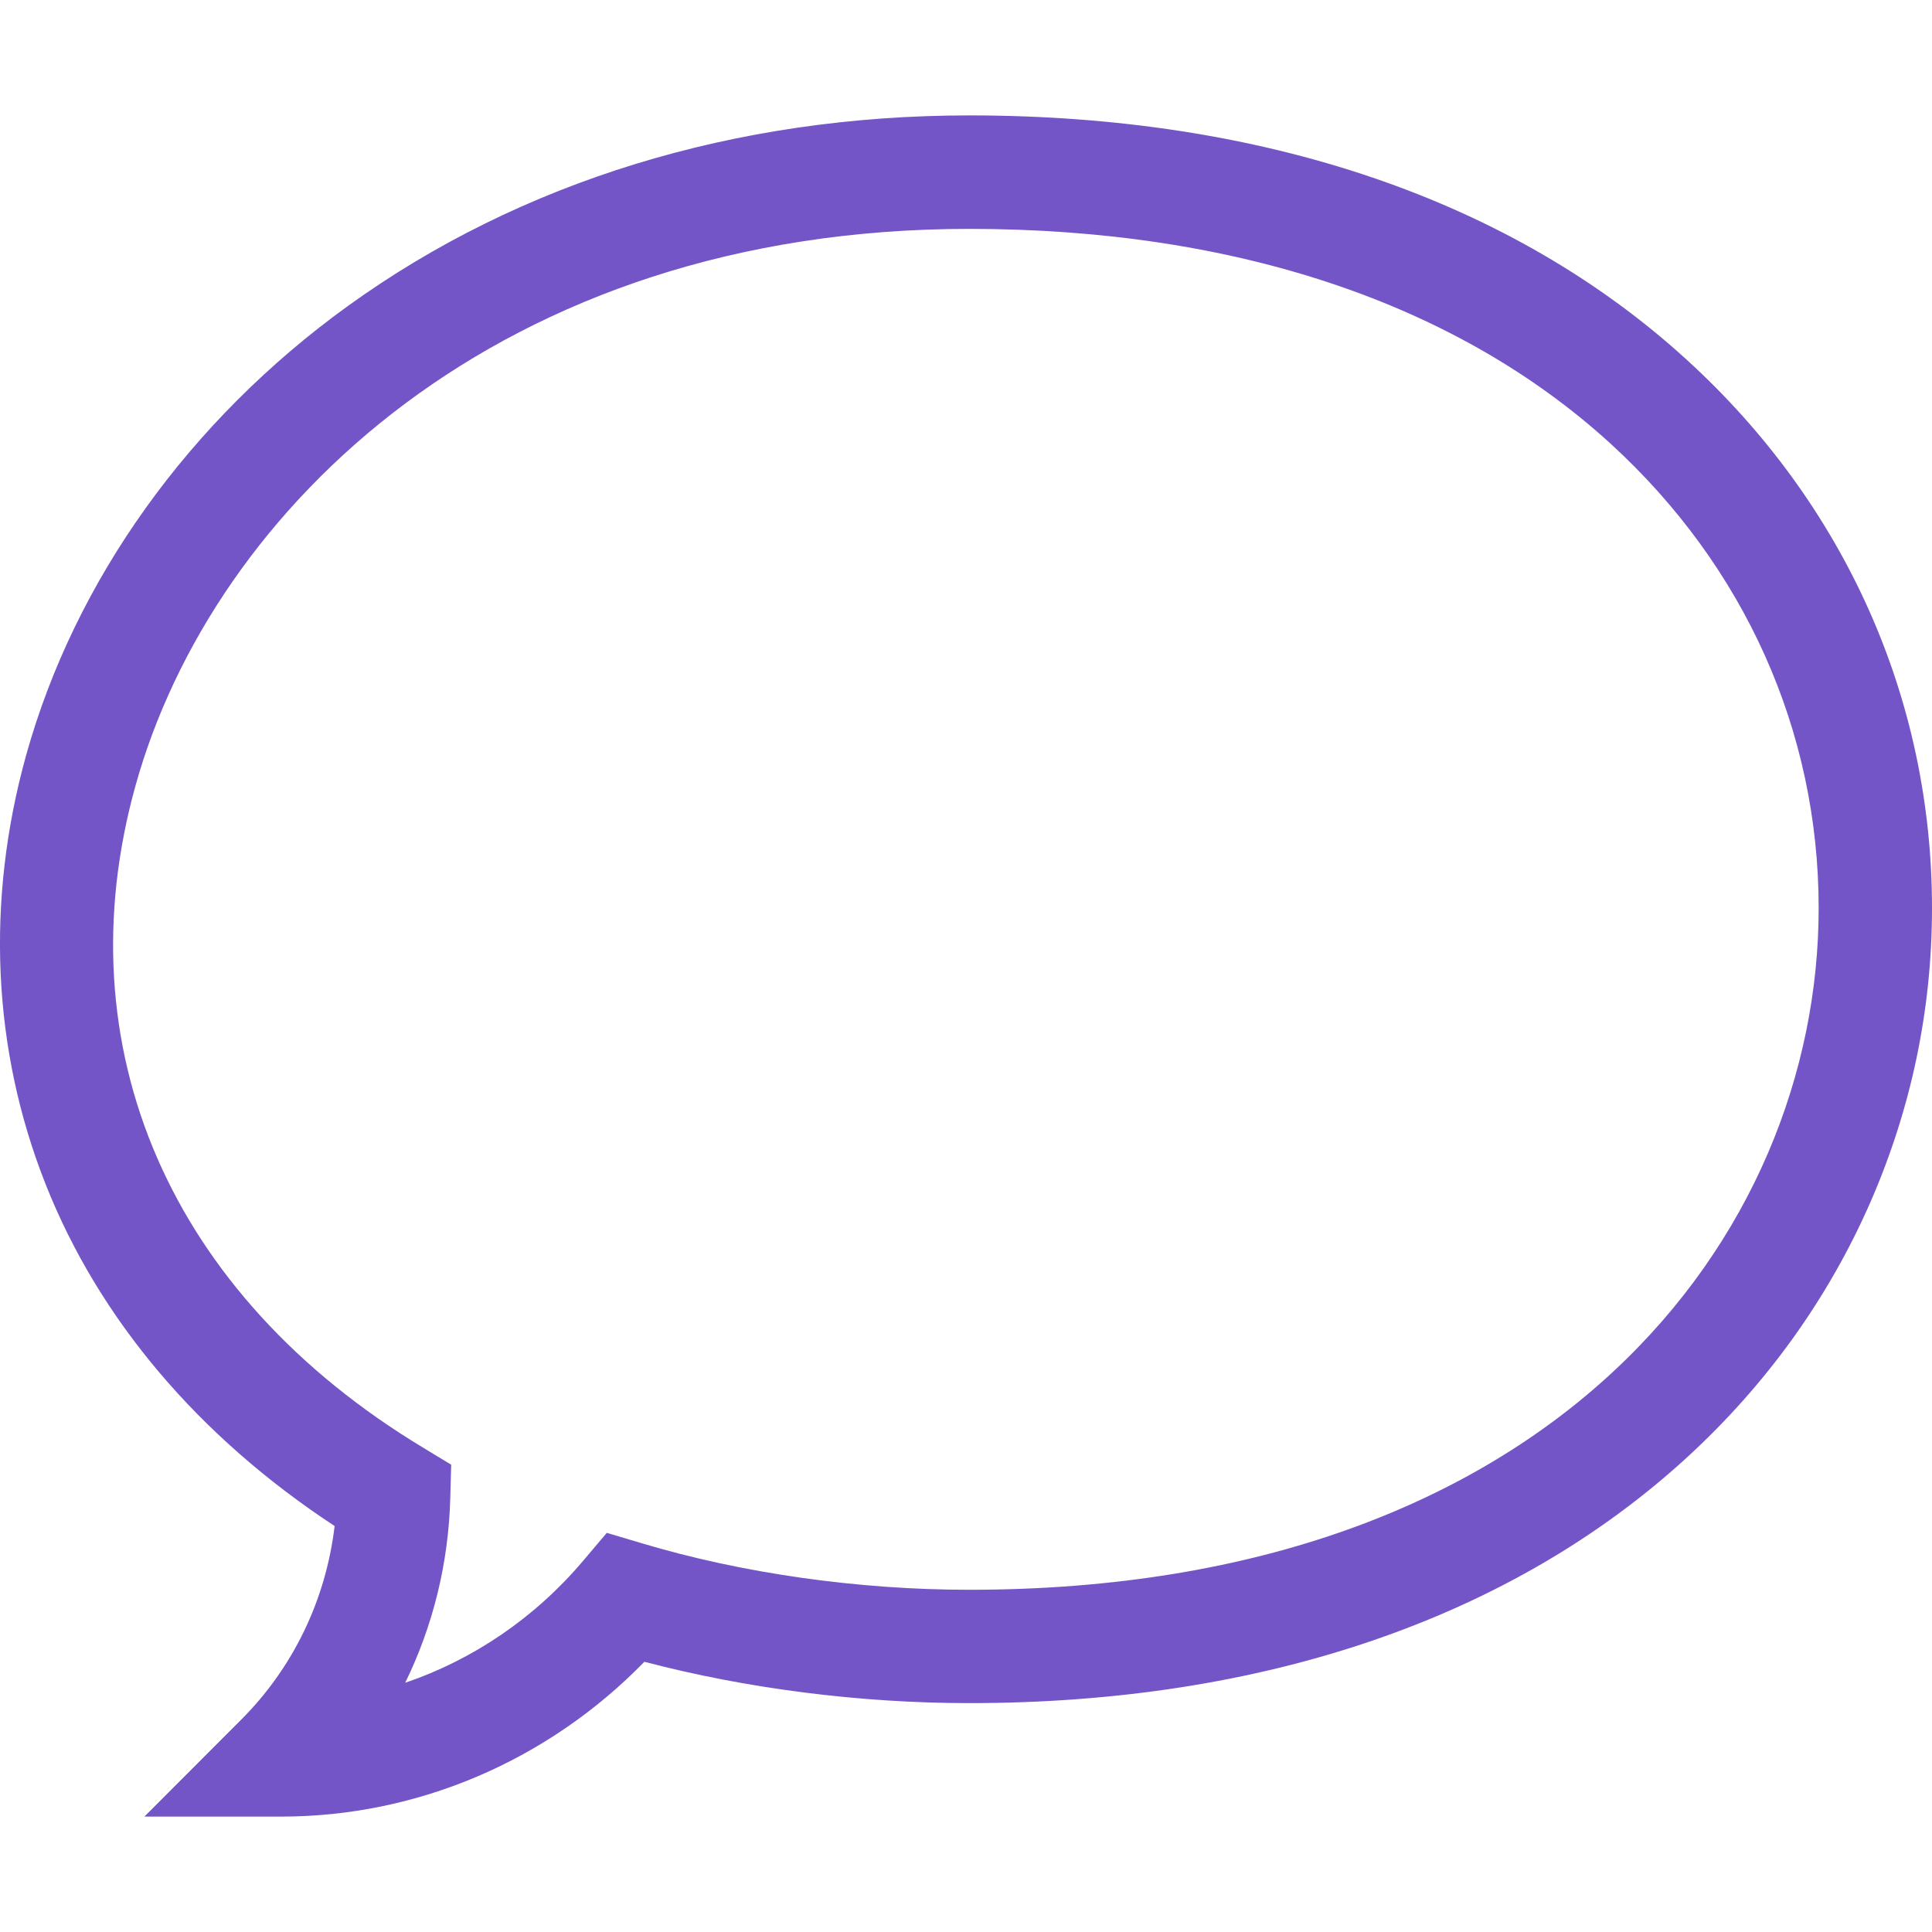 <svg
  xmlns="http://www.w3.org/2000/svg"
  width="15"
  height="15"
  viewBox="0 0 15 15"
  fill="none"
>
  <g clip-path="url(#clip0)">
    <path
      d="M2.183 14.104H1.121L1.872 13.352C2.277 12.947 2.53 12.42 2.598 11.848C1.541 11.154 0.768 10.241 0.354 9.194C-0.06 8.148 -0.112 6.996 0.203 5.863C0.582 4.504 1.469 3.265 2.702 2.375C4.042 1.408 5.709 0.896 7.525 0.896C9.812 0.896 11.74 1.553 13.1 2.797C14.325 3.916 15 5.427 15 7.05C15 7.839 14.839 8.606 14.523 9.331C14.195 10.081 13.715 10.749 13.097 11.316C11.735 12.564 9.808 13.223 7.525 13.223C6.678 13.223 5.793 13.11 5.003 12.902C4.256 13.669 3.243 14.104 2.183 14.104ZM7.525 1.777C3.885 1.777 1.651 3.948 1.052 6.1C0.486 8.133 1.32 10.054 3.284 11.239L3.503 11.372L3.496 11.628C3.483 12.135 3.362 12.623 3.146 13.065C3.672 12.886 4.15 12.563 4.525 12.121L4.711 11.901L4.987 11.983C5.762 12.215 6.663 12.343 7.525 12.343C12.056 12.343 14.12 9.599 14.12 7.05C14.12 5.677 13.546 4.398 12.506 3.446C11.311 2.354 9.589 1.777 7.525 1.777Z"
      fill="#7355C7"
    />
  </g>
  <defs>
    <clipPath id="clip0">
      <rect width="15" height="15" fill="white" />
    </clipPath>
  </defs>
</svg>